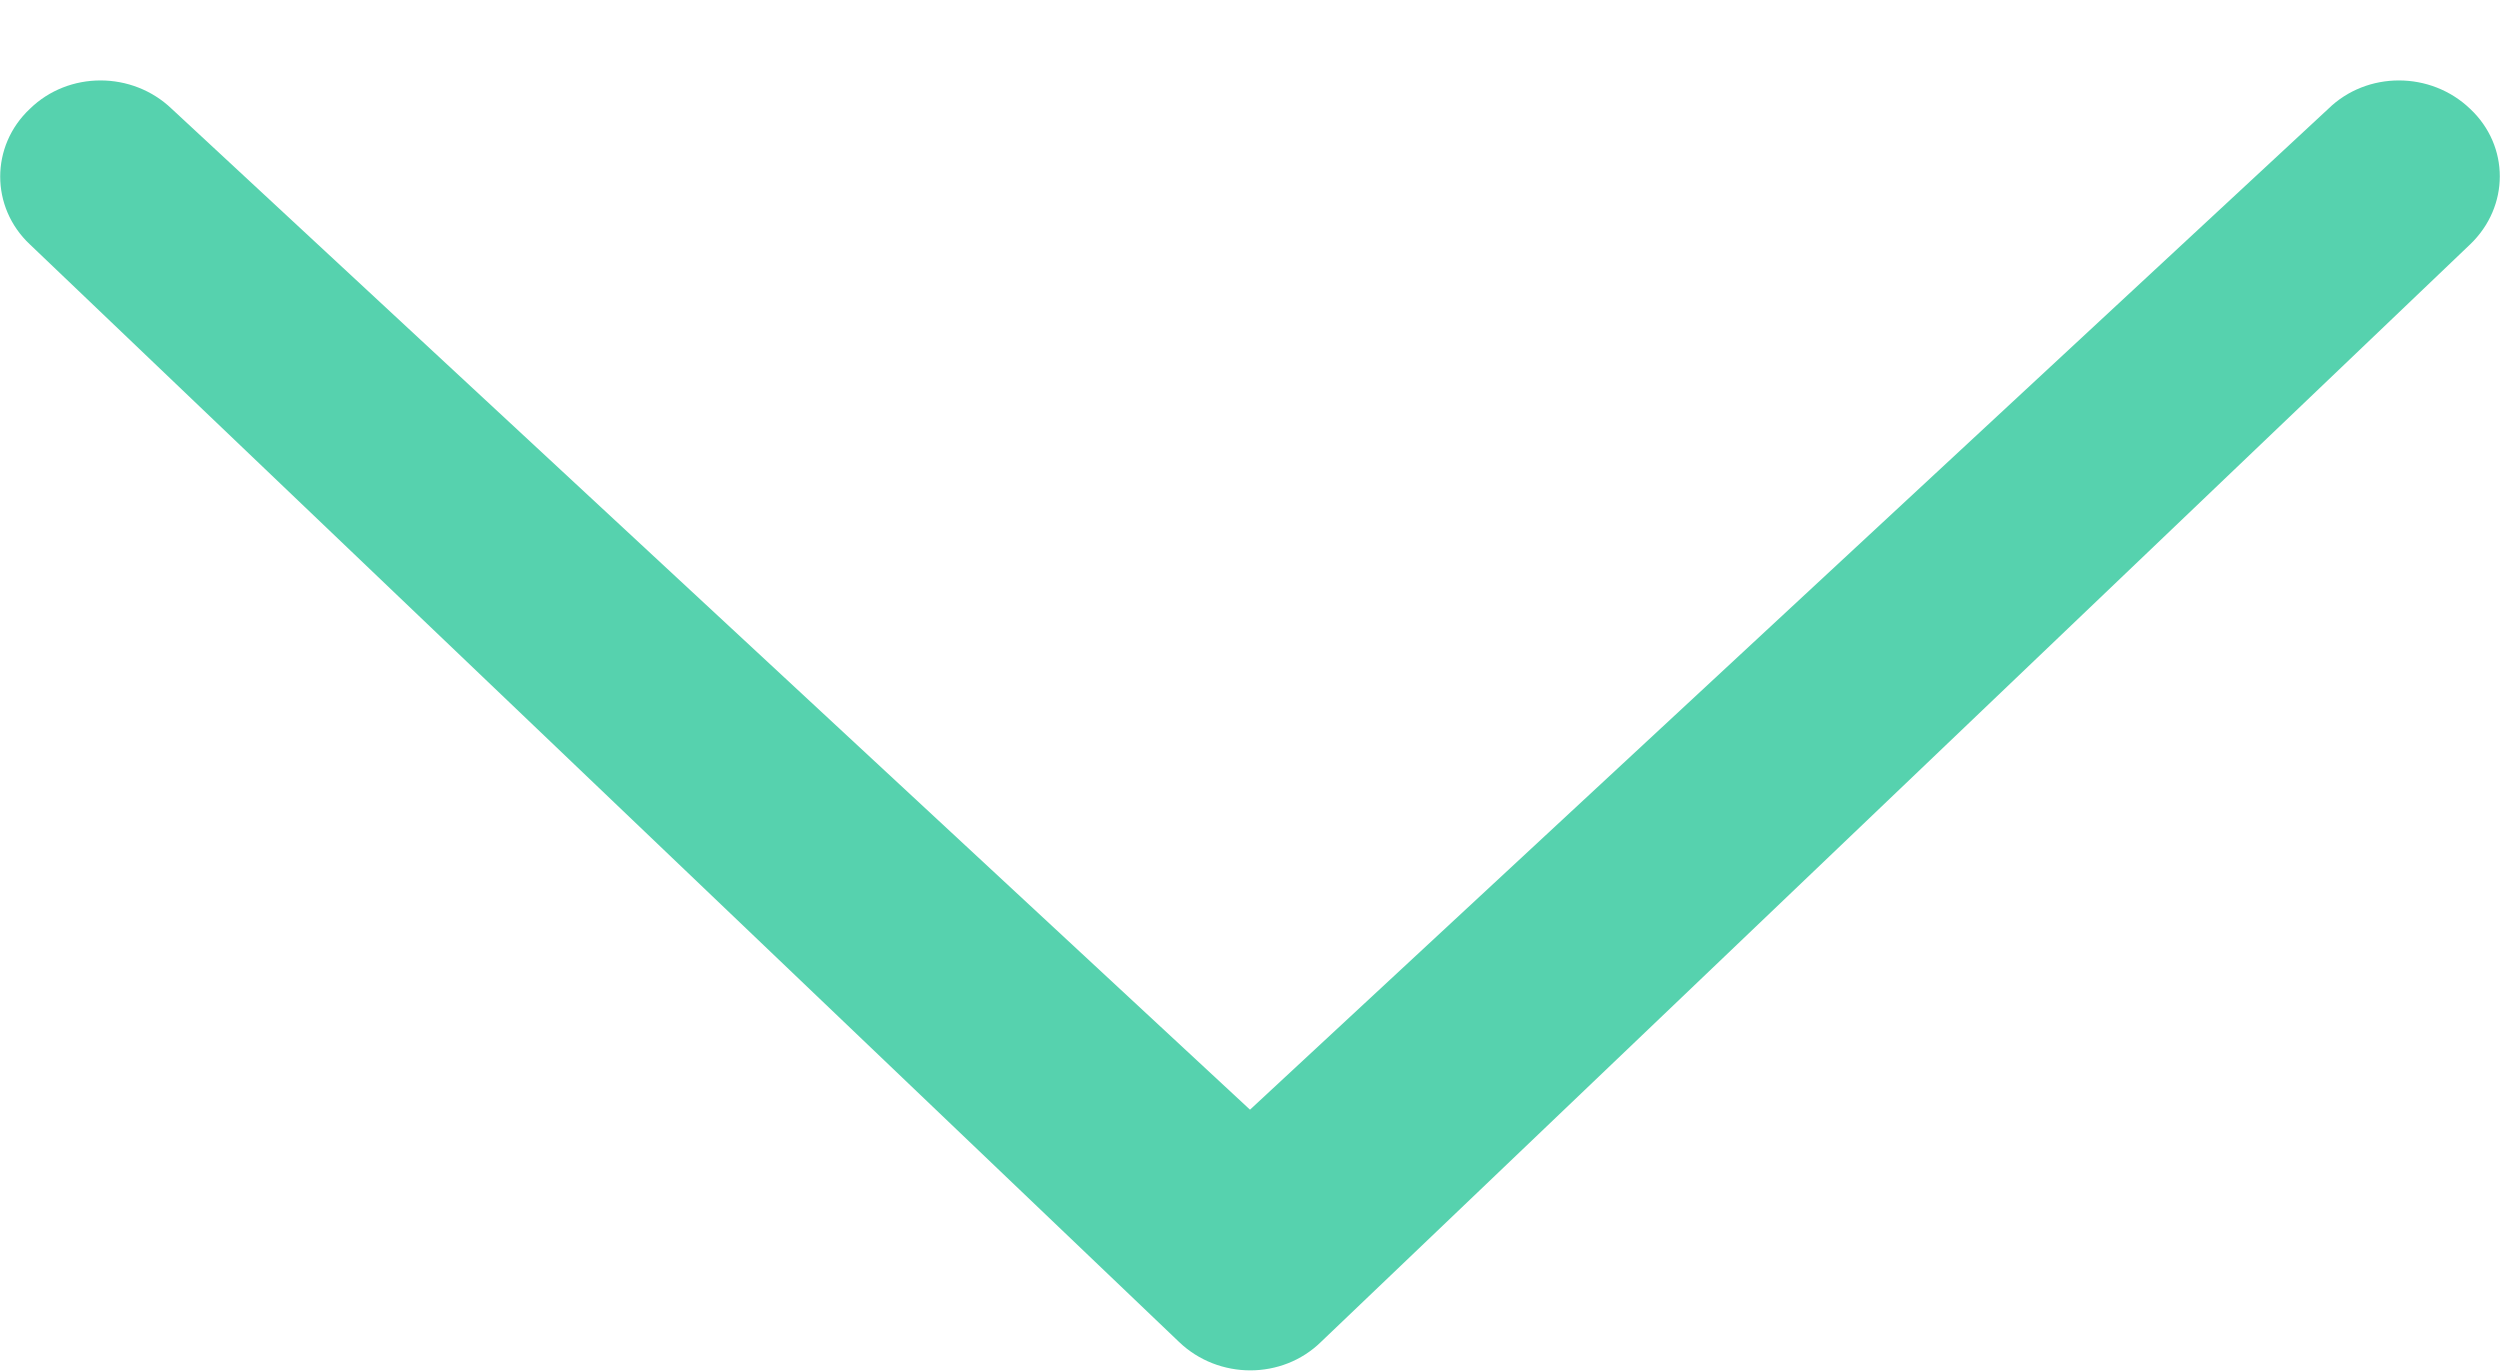 <svg xmlns="http://www.w3.org/2000/svg" viewBox="0 0 31 17" width="31" height="17">
	<style>
		tspan { white-space:pre }
		.shp0 { fill: #56d2ae } 
	</style>
	<path id="Forma 1" class="shp0" d="M2.13,1.35c-0.49,-0.47 -1.28,-0.47 -1.76,0c-0.49,0.46 -0.49,1.22 0,1.68l14.25,13.61c0.49,0.47 1.28,0.47 1.76,0l14.25,-13.61c0.49,-0.47 0.49,-1.22 0,-1.68c-0.49,-0.47 -1.28,-0.47 -1.76,0l-13.37,12.41z" />
</svg>